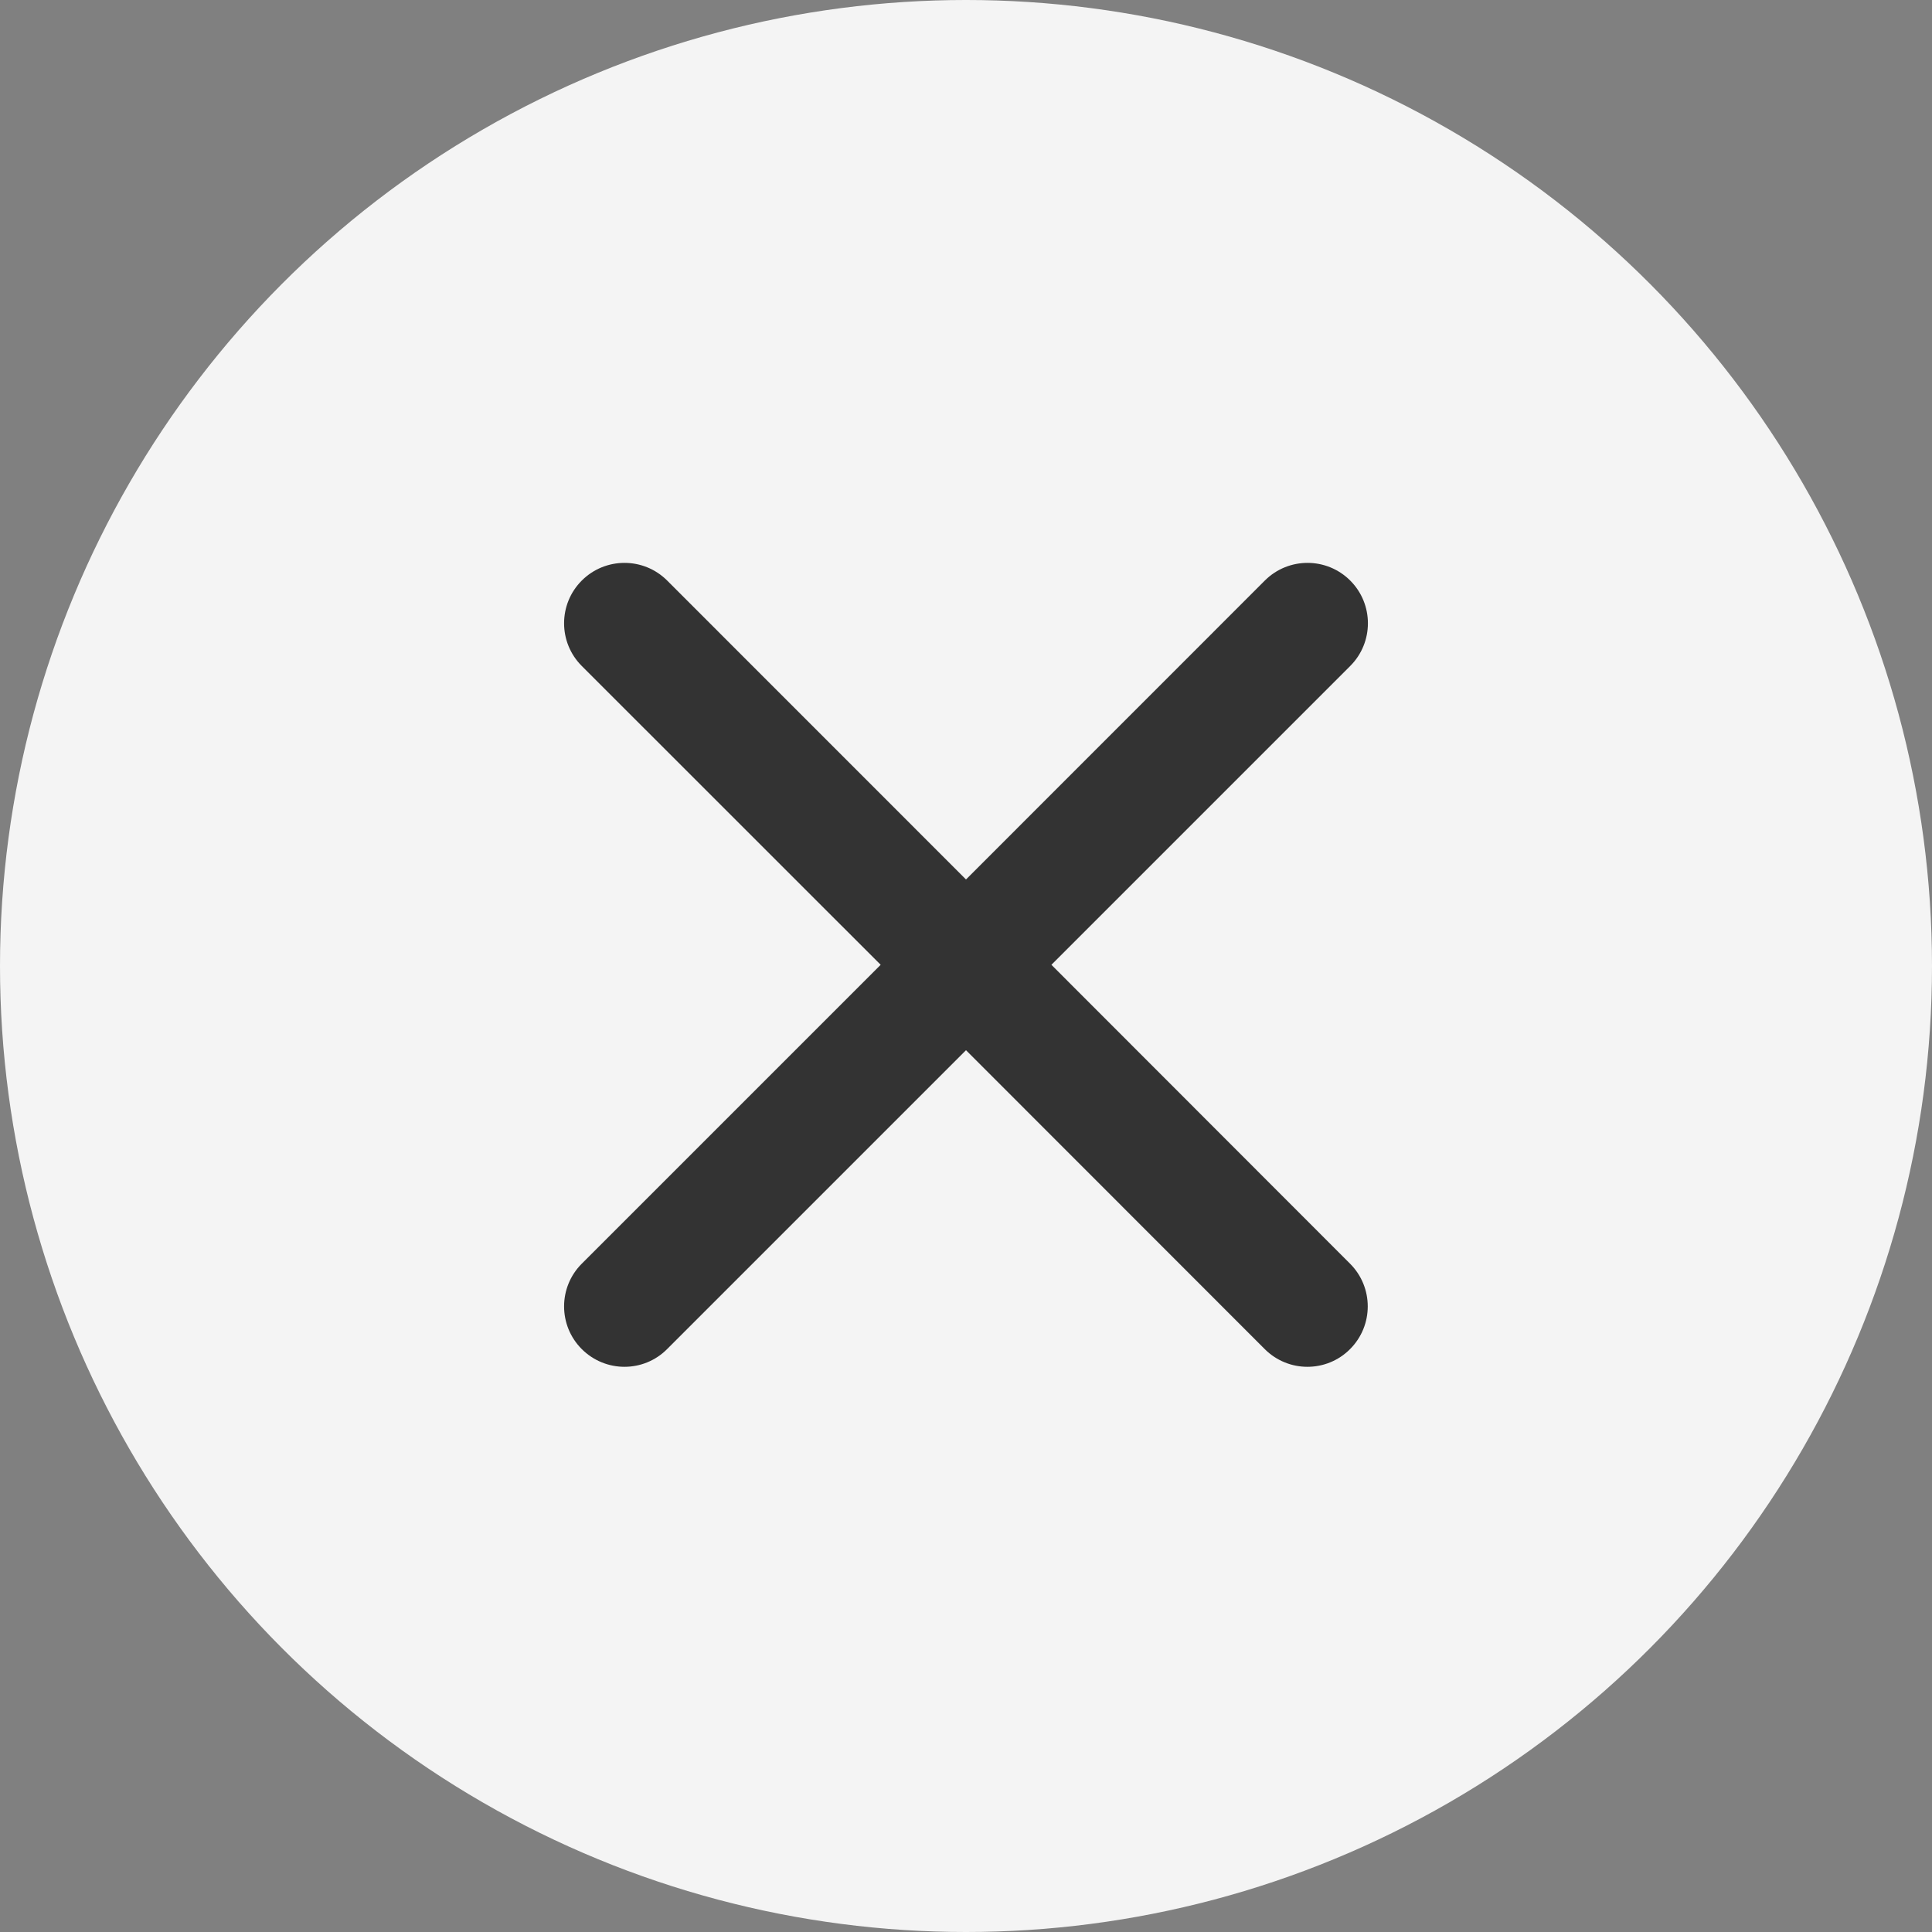 <?xml version="1.0" encoding="utf-8"?>
<!-- Generator: Adobe Illustrator 16.0.0, SVG Export Plug-In . SVG Version: 6.00 Build 0)  -->
<!DOCTYPE svg PUBLIC "-//W3C//DTD SVG 1.1//EN" "http://www.w3.org/Graphics/SVG/1.1/DTD/svg11.dtd">
<svg version="1.1" id="Layer_1" xmlns="http://www.w3.org/2000/svg" xmlns:xlink="http://www.w3.org/1999/xlink" x="0px" y="0px"
	 width="24px" height="24px" viewBox="0.5 0 24 24" enable-background="new 0.5 0 24 24" xml:space="preserve">
<rect x="0.5" y="0" width="24" height="24" fill="#808080" stroke="none"/>
<ellipse fill="#F4F4F4" cx="12.5" cy="12" rx="12" ry="12"/>
<path fill="#333333" d="M13.561,11.985l3.712-3.712c0.293-0.293,0.293-0.768,0-1.061s-0.768-0.293-1.061,0L12.5,10.925L8.788,7.212
	c-0.293-0.293-0.768-0.293-1.061,0s-0.293,0.768,0,1.061l3.713,3.712l-3.713,3.713c-0.293,0.293-0.293,0.768,0,1.061
	c0.146,0.146,0.339,0.22,0.53,0.22c0.192,0,0.384-0.073,0.53-0.22l3.713-3.713l3.711,3.713c0.146,0.146,0.338,0.22,0.53,0.22
	s0.384-0.073,0.53-0.22c0.293-0.293,0.293-0.768,0-1.061L13.561,11.985z"/>
</svg>
